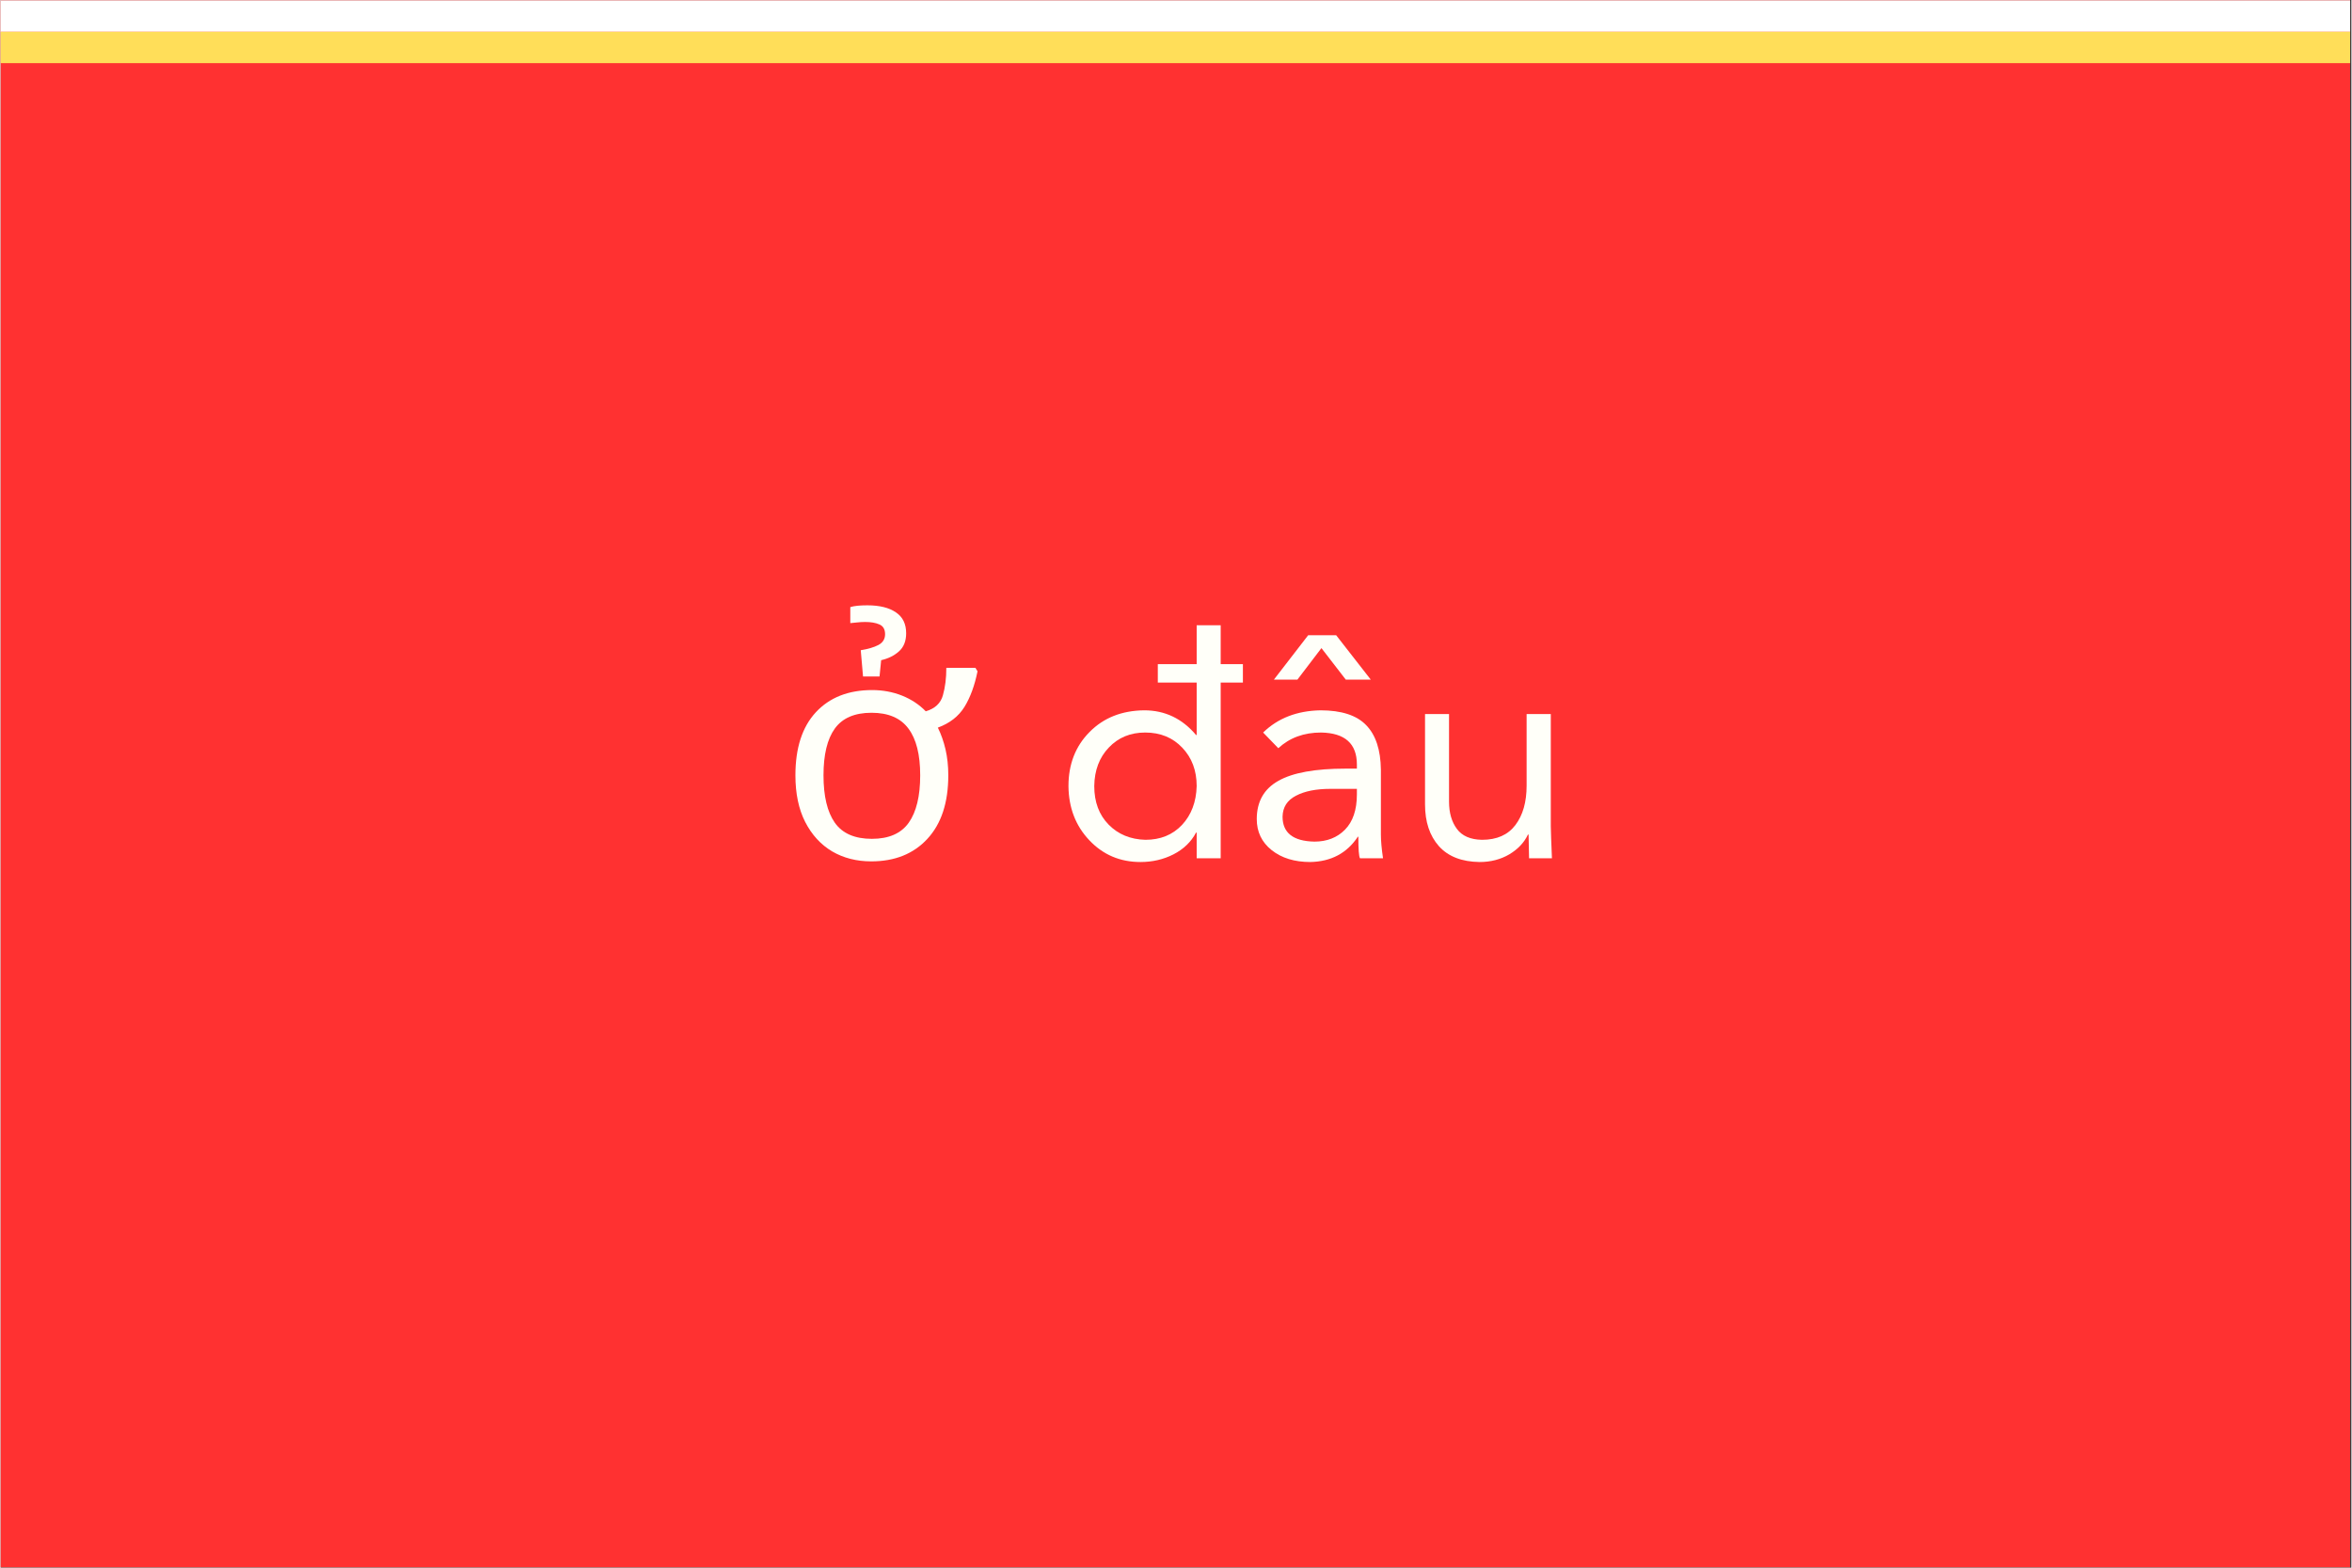 <svg xmlns="http://www.w3.org/2000/svg" xmlns:xlink="http://www.w3.org/1999/xlink" width="300" zoomAndPan="magnify" viewBox="0 0 224.88 150" height="200" preserveAspectRatio="xMidYMid meet" version="1.0"><rect x="0" y="0" width="224.88" height="150" fill="#333333" stroke="none"/><defs><g/><clipPath id="0ff5727cbc"><path d="M 0 0.039 L 224.762 0.039 L 224.762 149.961 L 0 149.961 Z M 0 0.039 " clip-rule="nonzero"/></clipPath><clipPath id="35cbb31ed6"><path d="M 0 0.039 L 224.762 0.039 L 224.762 4 L 0 4 Z M 0 0.039 " clip-rule="nonzero"/></clipPath><clipPath id="ddae91940c"><path d="M 0 3 L 224.762 3 L 224.762 7 L 0 7 Z M 0 3 " clip-rule="nonzero"/></clipPath></defs><g clip-path="url(#0ff5727cbc)"><path fill="#ffffff" d="M 0 0.039 L 224.879 0.039 L 224.879 149.961 L 0 149.961 Z M 0 0.039 " fill-opacity="1" fill-rule="nonzero"/><path fill="#ff3131" d="M 0 0.039 L 224.879 0.039 L 224.879 149.961 L 0 149.961 Z M 0 0.039 " fill-opacity="1" fill-rule="nonzero"/></g><g fill="#fffff9" fill-opacity="1"><g transform="translate(74.407, 82.121)"><g><path d="M 16.25 -7.938 C 16.25 -5.32 15.582 -3.297 14.25 -1.859 C 12.926 -0.422 11.133 0.297 8.875 0.297 C 7.477 0.297 6.234 -0.02 5.141 -0.656 C 4.055 -1.301 3.195 -2.238 2.562 -3.469 C 1.938 -4.695 1.625 -6.188 1.625 -7.938 C 1.625 -10.551 2.273 -12.562 3.578 -13.969 C 4.891 -15.383 6.688 -16.094 8.969 -16.094 C 9.988 -16.094 10.941 -15.914 11.828 -15.562 C 12.711 -15.207 13.469 -14.707 14.094 -14.062 C 14.977 -14.32 15.523 -14.832 15.734 -15.594 C 15.953 -16.363 16.062 -17.238 16.062 -18.219 L 18.844 -18.219 L 19.047 -17.891 C 18.773 -16.535 18.359 -15.398 17.797 -14.484 C 17.234 -13.578 16.383 -12.914 15.25 -12.5 C 15.562 -11.875 15.805 -11.18 15.984 -10.422 C 16.16 -9.66 16.25 -8.832 16.25 -7.938 Z M 4.312 -7.938 C 4.312 -5.945 4.672 -4.438 5.391 -3.406 C 6.117 -2.375 7.301 -1.859 8.938 -1.859 C 10.562 -1.859 11.738 -2.375 12.469 -3.406 C 13.195 -4.438 13.562 -5.945 13.562 -7.938 C 13.562 -9.914 13.188 -11.406 12.438 -12.406 C 11.695 -13.414 10.52 -13.922 8.906 -13.922 C 7.289 -13.922 6.117 -13.414 5.391 -12.406 C 4.672 -11.406 4.312 -9.914 4.312 -7.938 Z M 12.219 -21.531 C 12.219 -20.781 11.988 -20.203 11.531 -19.797 C 11.082 -19.391 10.516 -19.109 9.828 -18.953 L 9.672 -17.391 L 8.094 -17.391 L 7.875 -19.906 C 8.582 -20.02 9.145 -20.188 9.562 -20.406 C 9.988 -20.633 10.203 -20.977 10.203 -21.438 C 10.203 -21.906 10.02 -22.219 9.656 -22.375 C 9.301 -22.531 8.848 -22.609 8.297 -22.609 C 8.035 -22.609 7.77 -22.594 7.5 -22.562 C 7.238 -22.539 7.031 -22.52 6.875 -22.5 L 6.875 -24.031 C 7.227 -24.145 7.77 -24.203 8.5 -24.203 C 9.676 -24.203 10.586 -23.977 11.234 -23.531 C 11.891 -23.094 12.219 -22.426 12.219 -21.531 Z M 12.219 -21.531 "/></g></g></g><g fill="#fffff9" fill-opacity="1"><g transform="translate(92.567, 82.121)"><g/></g></g><g fill="#fffff9" fill-opacity="1"><g transform="translate(100.762, 82.121)"><g><path d="M 15.953 -22.297 L 15.953 -18.578 L 18.078 -18.578 L 18.078 -16.812 L 15.953 -16.812 L 15.953 0 L 13.656 0 L 13.656 -2.453 L 13.594 -2.453 C 13.125 -1.566 12.406 -0.875 11.438 -0.375 C 10.477 0.113 9.426 0.359 8.281 0.359 C 6.332 0.359 4.703 -0.332 3.391 -1.719 C 2.078 -3.102 1.41 -4.832 1.391 -6.906 C 1.391 -9 2.062 -10.723 3.406 -12.078 C 4.75 -13.441 6.492 -14.133 8.641 -14.156 C 10.617 -14.156 12.27 -13.367 13.594 -11.797 L 13.656 -11.797 L 13.656 -16.812 L 9.938 -16.812 L 9.938 -18.578 L 13.656 -18.578 L 13.656 -22.297 Z M 3.859 -6.906 C 3.859 -5.383 4.316 -4.156 5.234 -3.219 C 6.148 -2.289 7.32 -1.805 8.75 -1.766 C 10.188 -1.766 11.352 -2.238 12.25 -3.188 C 13.145 -4.145 13.613 -5.383 13.656 -6.906 C 13.656 -8.395 13.195 -9.617 12.281 -10.578 C 11.363 -11.547 10.18 -12.031 8.734 -12.031 C 7.316 -12.031 6.156 -11.551 5.25 -10.594 C 4.344 -9.645 3.879 -8.414 3.859 -6.906 Z M 3.859 -6.906 "/></g></g></g><g fill="#fffff9" fill-opacity="1"><g transform="translate(118.775, 82.121)"><g><path d="M 7.484 -14.156 C 9.492 -14.156 10.953 -13.68 11.859 -12.734 C 12.773 -11.797 13.242 -10.375 13.266 -8.469 L 13.266 -2.266 C 13.266 -1.68 13.332 -0.926 13.469 0 L 11.266 0 C 11.16 -0.176 11.109 -0.863 11.109 -2.062 L 11.062 -2.062 C 10.02 -0.488 8.504 0.316 6.516 0.359 C 5.004 0.359 3.77 -0.02 2.812 -0.781 C 1.863 -1.539 1.391 -2.531 1.391 -3.75 C 1.391 -5.414 2.078 -6.633 3.453 -7.406 C 4.828 -8.188 6.977 -8.578 9.906 -8.578 L 10.969 -8.578 L 10.969 -8.969 C 10.969 -10.969 9.828 -11.988 7.547 -12.031 C 5.898 -12.031 4.535 -11.531 3.453 -10.531 L 2 -12.031 C 3.414 -13.406 5.242 -14.113 7.484 -14.156 Z M 3.859 -3.984 C 3.859 -2.43 4.875 -1.633 6.906 -1.594 C 8.102 -1.594 9.078 -1.973 9.828 -2.734 C 10.586 -3.504 10.969 -4.629 10.969 -6.109 L 10.969 -6.641 L 8.438 -6.641 C 7.07 -6.641 5.973 -6.422 5.141 -5.984 C 4.305 -5.555 3.879 -4.891 3.859 -3.984 Z M 8.984 -21.344 L 12.297 -17.094 L 9.906 -17.094 L 7.578 -20.109 L 5.281 -17.094 L 3.031 -17.094 L 6.312 -21.344 Z M 8.984 -21.344 "/></g></g></g><g fill="#fffff9" fill-opacity="1"><g transform="translate(134.075, 82.121)"><g><path d="M 4.484 -13.797 L 4.484 -5.422 C 4.484 -4.359 4.734 -3.488 5.234 -2.812 C 5.734 -2.133 6.535 -1.785 7.641 -1.766 C 9.055 -1.766 10.117 -2.234 10.828 -3.172 C 11.547 -4.117 11.906 -5.379 11.906 -6.953 L 11.906 -13.797 L 14.219 -13.797 L 14.219 -3.062 C 14.227 -2.508 14.266 -1.488 14.328 0 L 12.141 0 C 12.129 -0.945 12.113 -1.703 12.094 -2.266 L 12.031 -2.266 C 11.676 -1.504 11.082 -0.875 10.25 -0.375 C 9.414 0.113 8.469 0.359 7.406 0.359 C 5.707 0.336 4.41 -0.164 3.516 -1.156 C 2.629 -2.156 2.188 -3.488 2.188 -5.156 L 2.188 -13.797 Z M 4.484 -13.797 "/></g></g></g><g clip-path="url(#35cbb31ed6)"><path stroke-linecap="butt" transform="matrix(0.75, 0, 0, 0.75, -0, 0.04)" fill="none" stroke-linejoin="miter" d="M 0 2 L 299.999 2 " stroke="#ffffff" stroke-width="4" stroke-opacity="1" stroke-miterlimit="4"/></g><g clip-path="url(#ddae91940c)"><path stroke-linecap="butt" transform="matrix(0.75, 0, 0, 0.75, 0, 3.038)" fill="none" stroke-linejoin="miter" d="M 0 2.002 L 299.999 2.002 " stroke="#ffde59" stroke-width="4" stroke-opacity="1" stroke-miterlimit="4"/></g></svg>